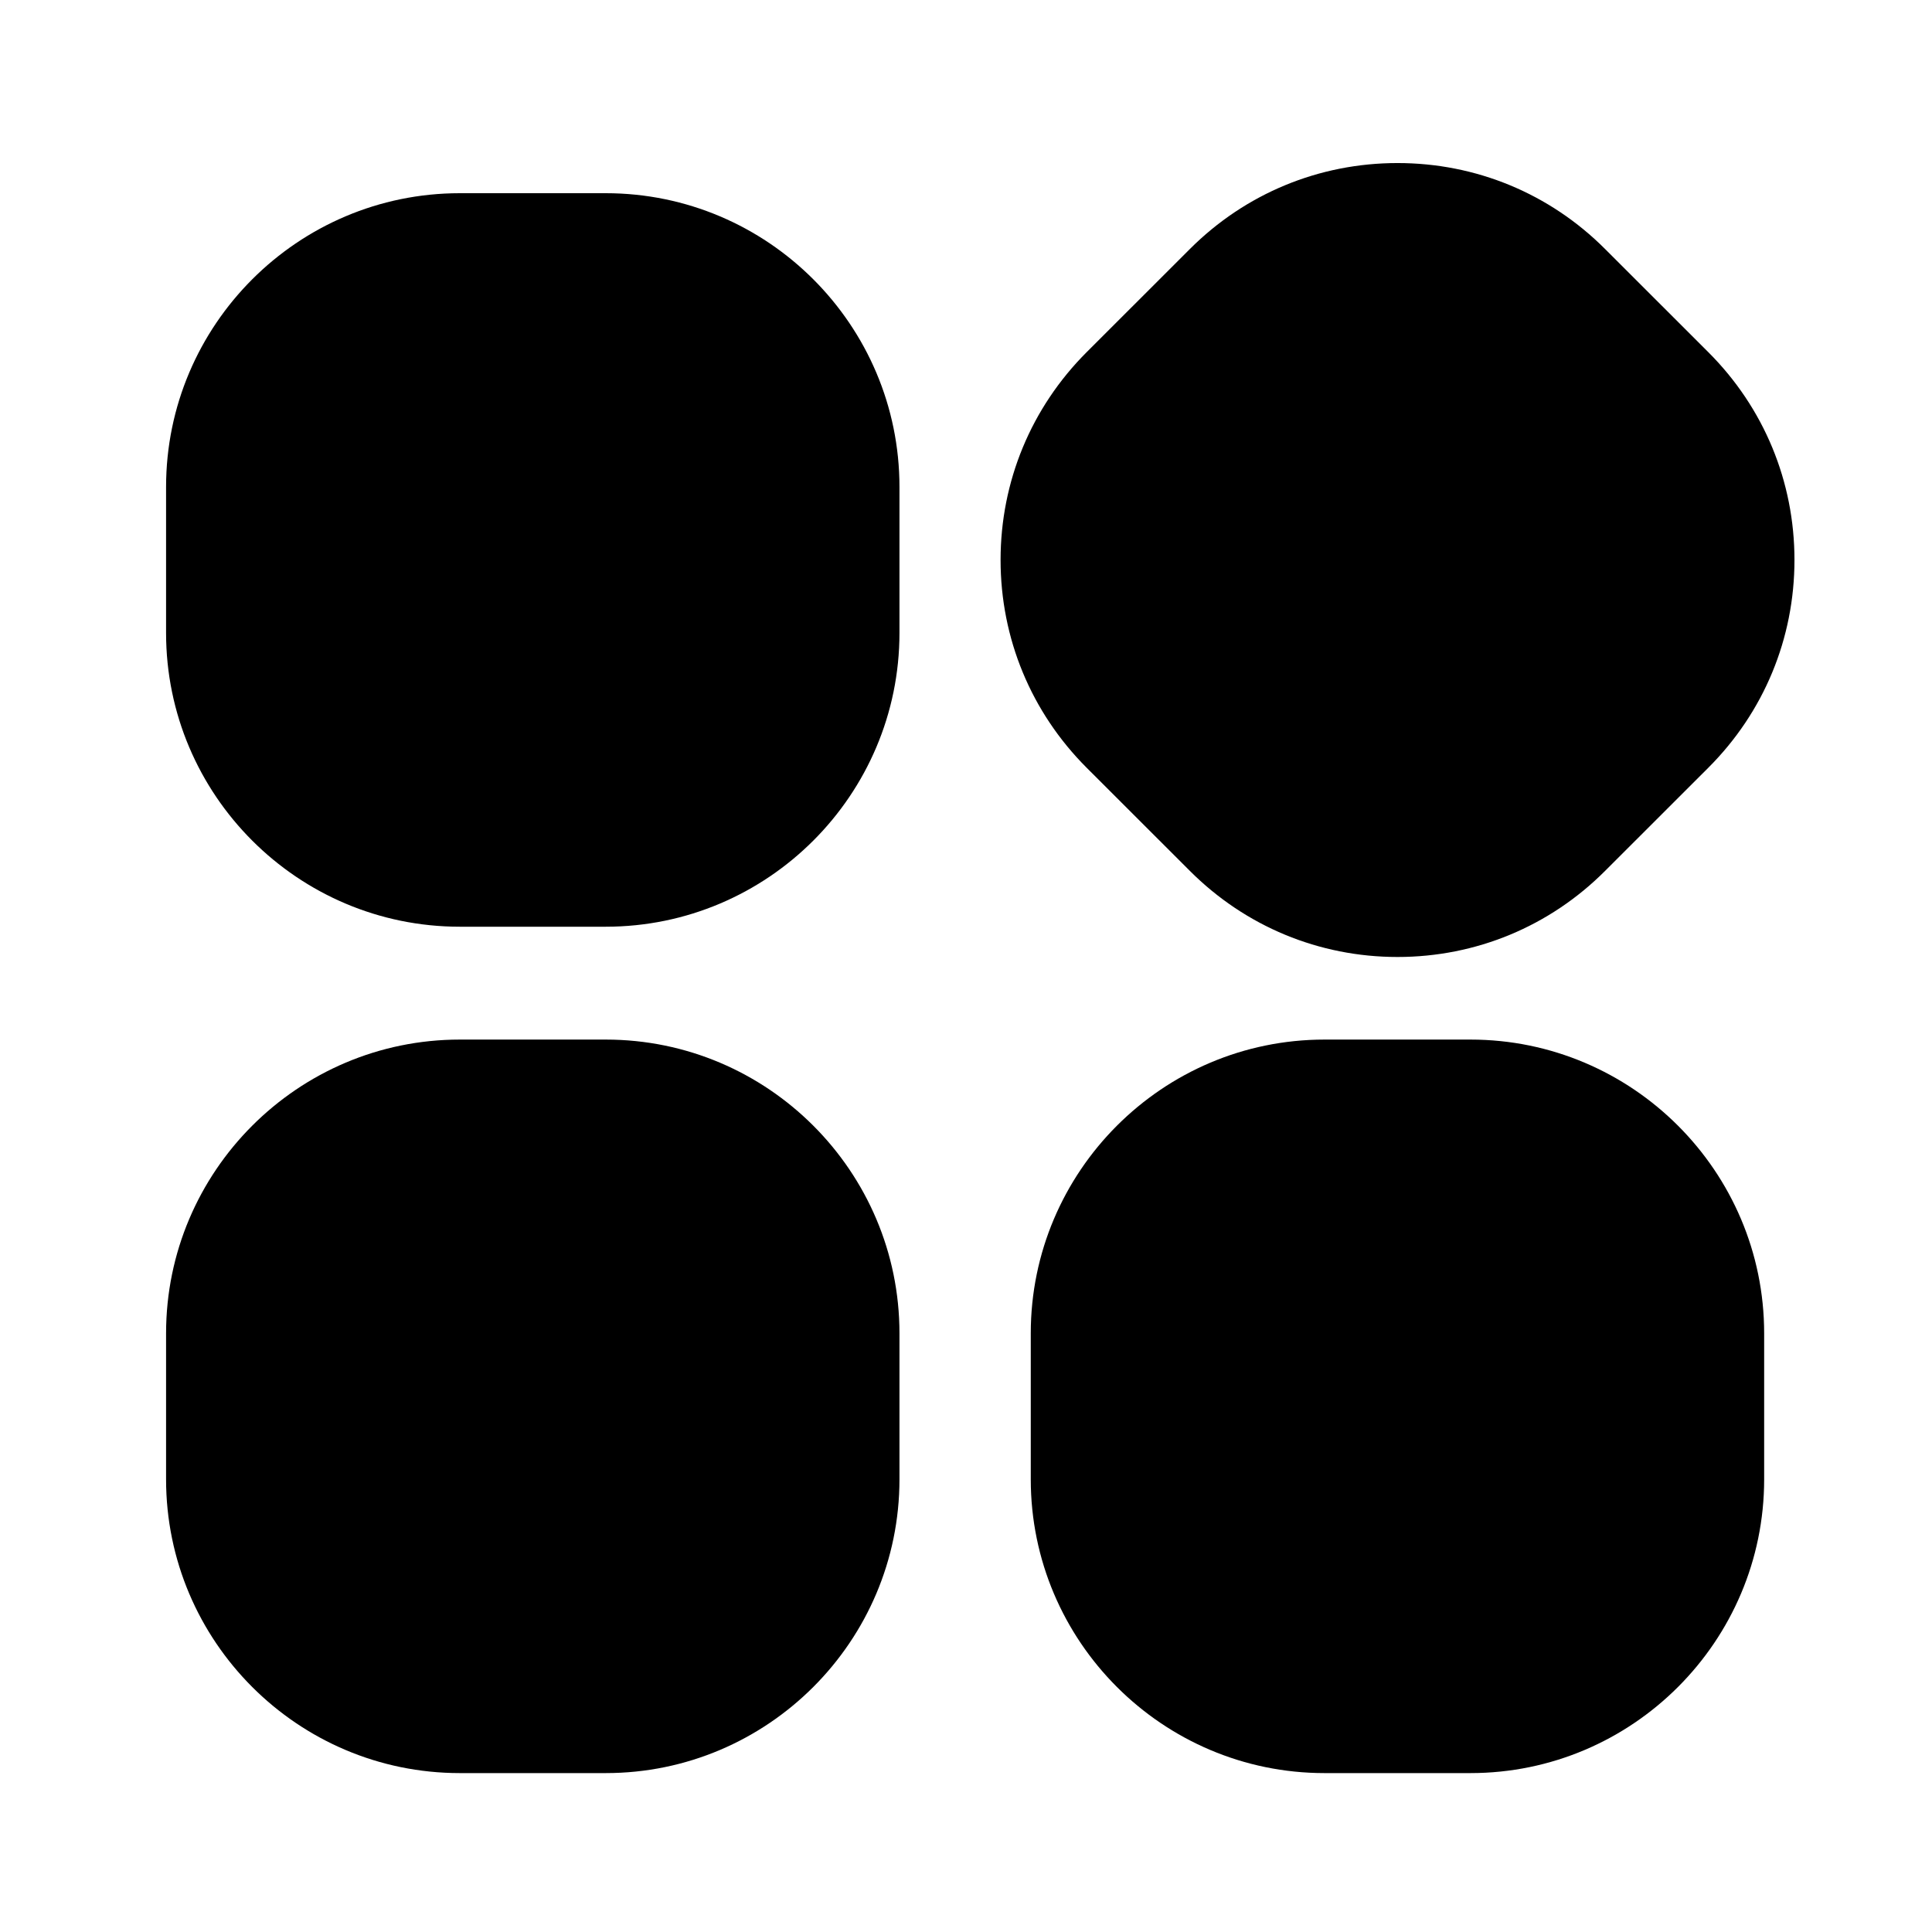 <?xml version="1.0" standalone="no"?><!DOCTYPE svg PUBLIC "-//W3C//DTD SVG 1.1//EN" "http://www.w3.org/Graphics/SVG/1.1/DTD/svg11.dtd"><svg class="icon" width="200px" height="200.00px" viewBox="0 0 1024 1024" version="1.1" xmlns="http://www.w3.org/2000/svg"><path d="M740.715 507.221c-41.6 0-80.661-16.213-110.08-45.653l-54.741-54.699c-29.376-29.419-45.568-68.48-45.568-110.08s16.192-80.661 45.568-110.08l54.741-54.699c29.419-29.419 68.48-45.589 110.08-45.589 41.579 0 80.661 16.149 110.037 45.589l54.741 54.699c29.419 29.419 45.611 68.48 45.611 110.08s-16.192 80.661-45.611 110.08l-54.741 54.699C821.376 491.008 782.293 507.221 740.715 507.221L740.715 507.221zM321.067 491.179l-77.376 0c-85.845 0-155.669-69.867-155.669-155.691l0-77.397c0-85.824 69.824-155.691 155.669-155.691l77.376 0c85.824 0 155.669 69.845 155.669 155.691l0 77.397C476.736 421.333 406.891 491.179 321.067 491.179L321.067 491.179zM779.371 939.776l-77.376 0c-85.824 0-155.669-69.845-155.669-155.691l0-77.397c0-85.824 69.824-155.691 155.669-155.691l77.376 0c85.824 0 155.669 69.845 155.669 155.691l0 77.397C935.04 869.909 865.216 939.776 779.371 939.776L779.371 939.776zM321.067 939.776l-77.376 0c-85.845 0-155.669-69.845-155.669-155.691l0-77.397c0-85.824 69.824-155.691 155.669-155.691l77.376 0c85.824 0 155.669 69.845 155.669 155.691l0 77.397C476.736 869.909 406.891 939.776 321.067 939.776L321.067 939.776zM243.669 583.701" /></svg>